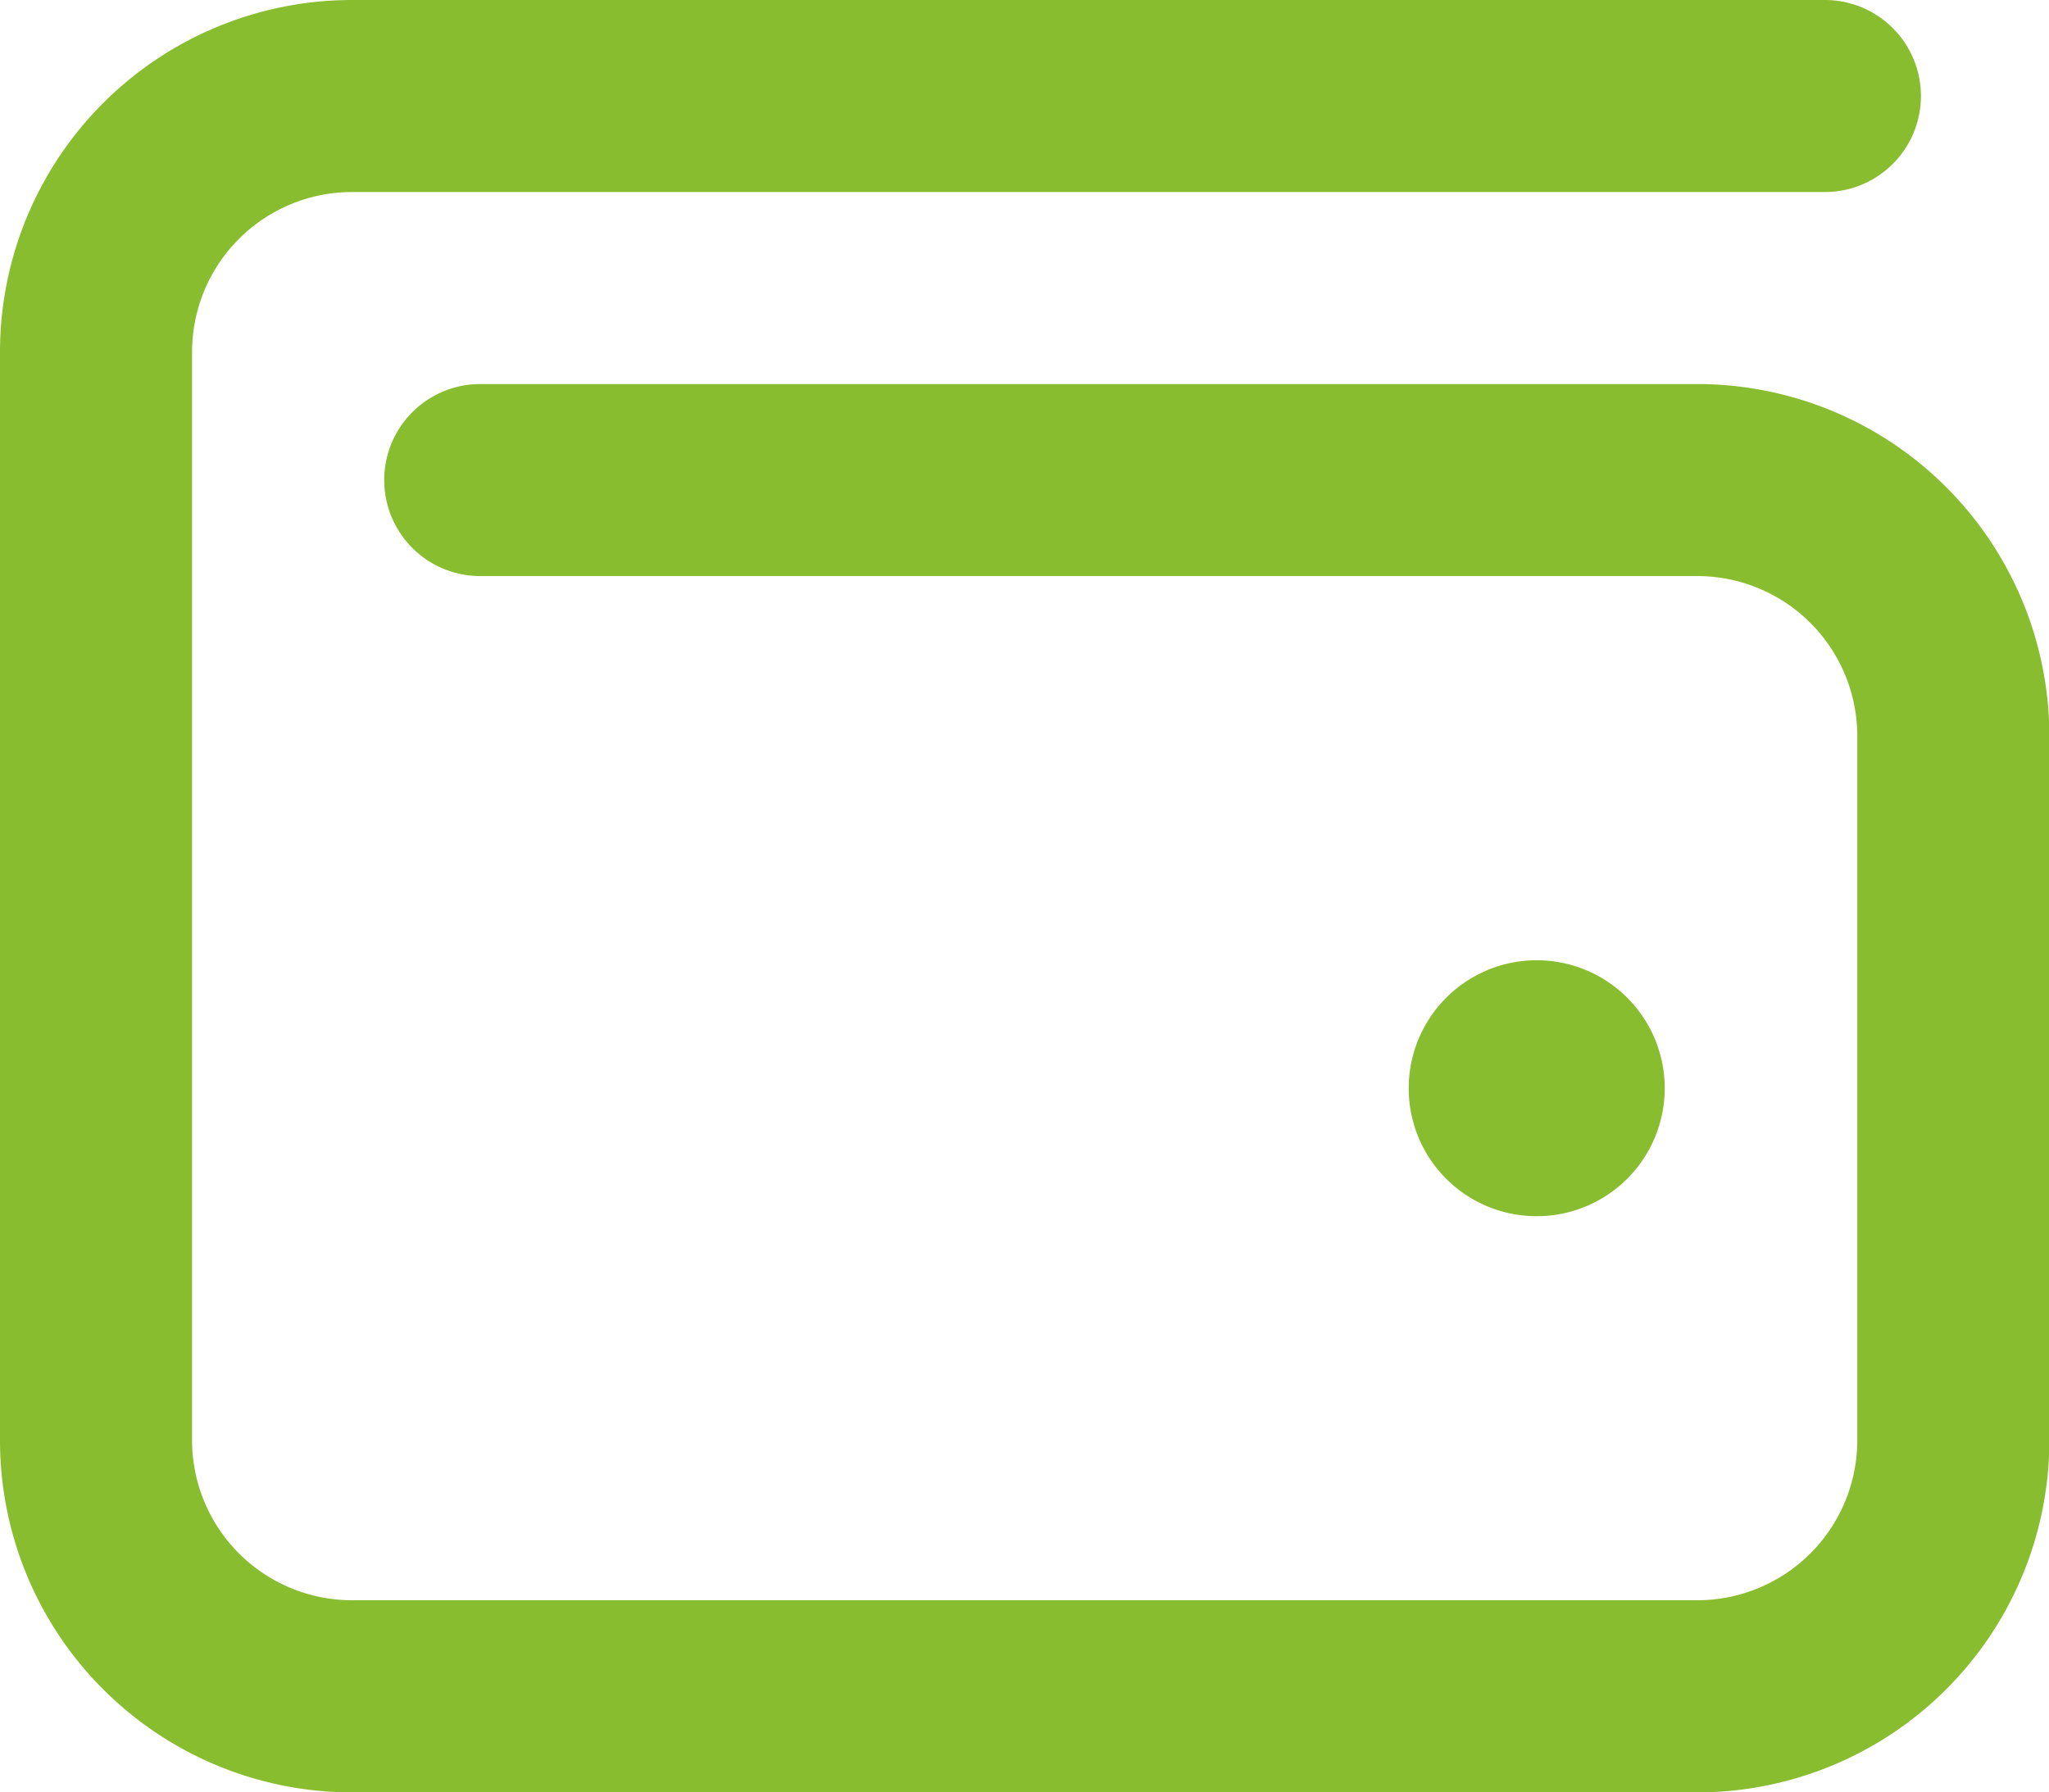 <svg xmlns="http://www.w3.org/2000/svg" width="17.143" height="15" viewBox="0 0 17.143 15">
  <path id="wallet-regular" d="M15.268,32a.8.8,0,0,1,0,1.607H2.946a1.339,1.339,0,0,0-1.339,1.339v9.107a1.339,1.339,0,0,0,1.339,1.339H14.2a1.339,1.339,0,0,0,1.339-1.339V38.161A1.339,1.339,0,0,0,14.2,36.821H4.018a.8.8,0,1,1,0-1.607H14.2a2.946,2.946,0,0,1,2.946,2.946v5.893A2.946,2.946,0,0,1,14.2,47H2.946A2.946,2.946,0,0,1,0,44.054V34.946A2.946,2.946,0,0,1,2.946,32Zm-3.482,9.107a1.071,1.071,0,1,1,1.071,1.071A1.07,1.07,0,0,1,11.786,41.107Z" transform="translate(0 -32)" fill="#88bd2f"/>
</svg>
